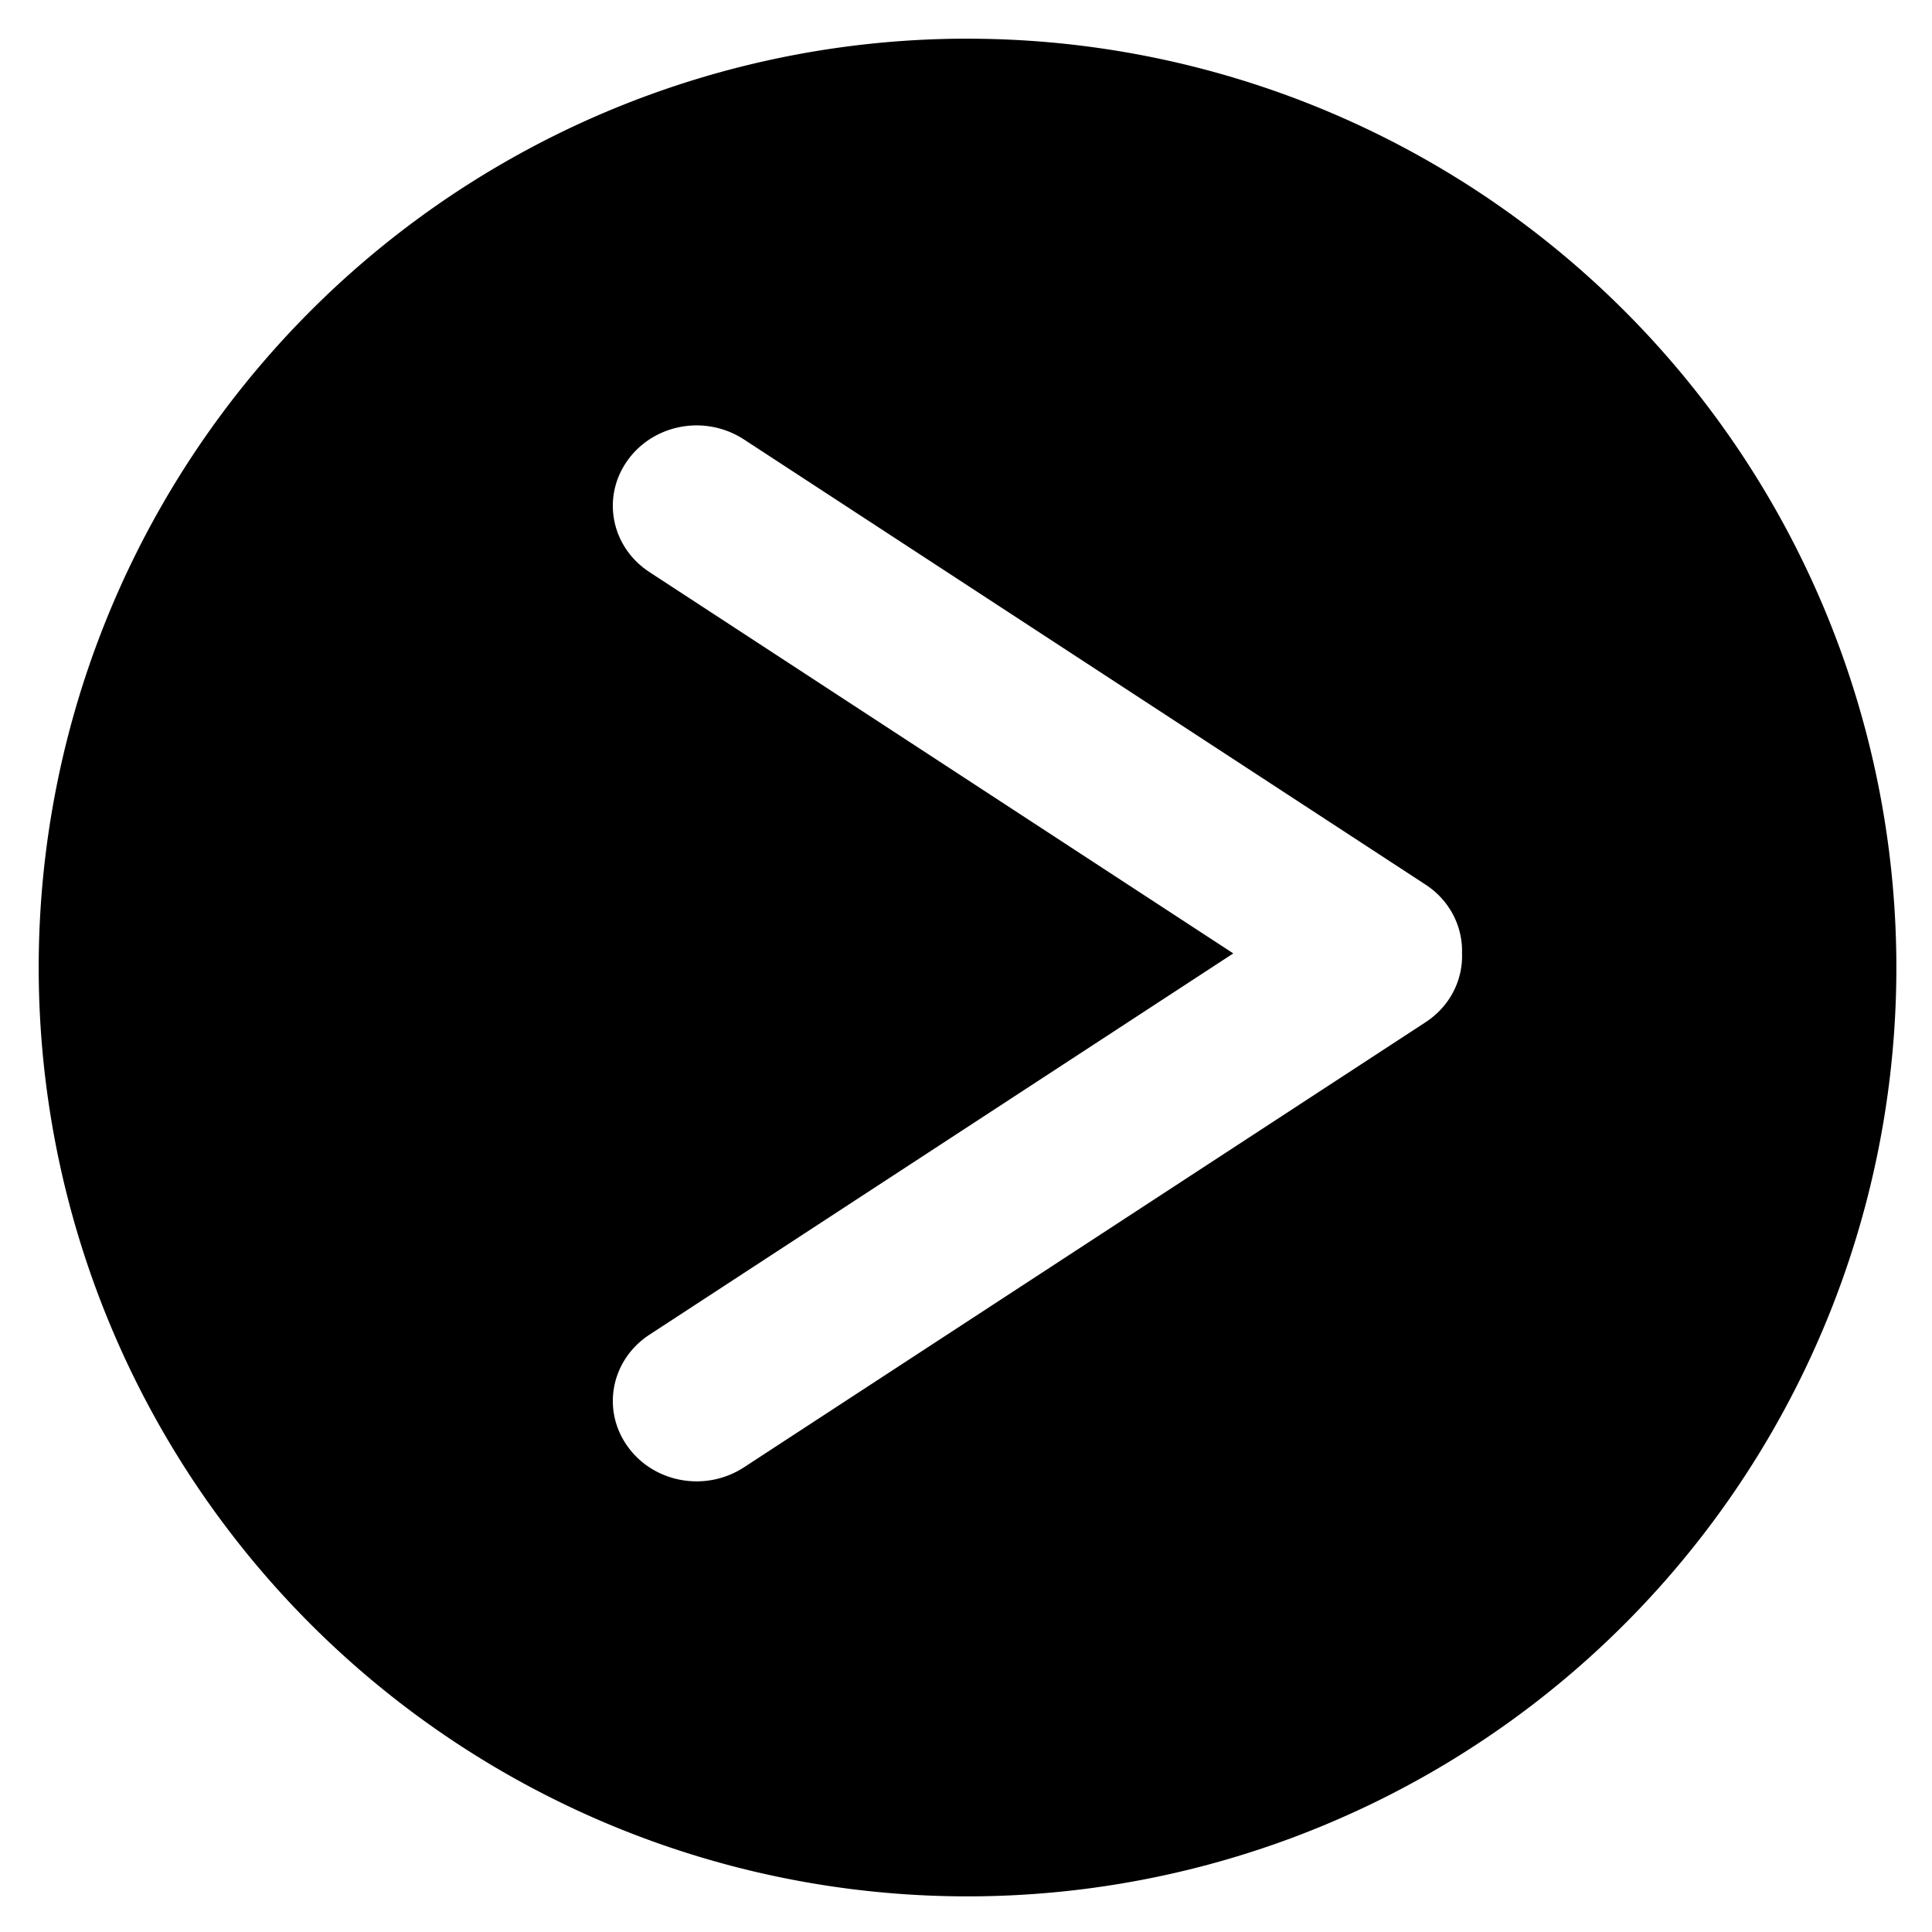<?xml version="1.0" encoding="UTF-8" standalone="no"?>
<svg
   xmlns:dc="http://purl.org/dc/elements/1.1/"
   xmlns:cc="http://creativecommons.org/ns#"
   xmlns:rdf="http://www.w3.org/1999/02/22-rdf-syntax-ns#"
   xmlns:svg="http://www.w3.org/2000/svg"
   xmlns="http://www.w3.org/2000/svg"
   xmlns:sodipodi="http://sodipodi.sourceforge.net/DTD/sodipodi-0.dtd"
   xmlns:inkscape="http://www.inkscape.org/namespaces/inkscape"
   sodipodi:docname="arrow_right.svg"
   inkscape:version="1.0 (4035a4fb49, 2020-05-01)"
   id="svg8"
   version="1.1"
   viewBox="0 0 13.229 13.229"
   height="50"
   width="50">
  <defs
     id="defs2" />
  <sodipodi:namedview
     inkscape:window-maximized="1"
     inkscape:window-y="-9"
     inkscape:window-x="-9"
     inkscape:window-height="1001"
     inkscape:window-width="1920"
     units="px"
     inkscape:pagecheckerboard="true"
     showgrid="false"
     inkscape:document-rotation="0"
     inkscape:current-layer="layer1"
     inkscape:document-units="px"
     inkscape:cy="37.681468"
     inkscape:cx="50.818131"
     inkscape:zoom="3.9933812"
     inkscape:pageshadow="2"
     inkscape:pageopacity="0.0"
     borderopacity="1.0"
     bordercolor="#666666"
     pagecolor="#ffffff"
     id="base" />
  <g
     id="layer1"
     inkscape:groupmode="layer"
     inkscape:label="Layer 1">
    <path
       transform="scale(0.265)"
       d="M 24.789 1 A 24 24 0 0 0 1 25 A 24 24 0 0 0 25 49 A 24 24 0 0 0 49 25 A 24 24 0 0 0 25 1 A 24 24 0 0 0 24.789 1 z M 18.012 10.992 C 18.428 10.994 18.851 11.113 19.223 11.355 L 36.834 22.857 C 37.467 23.271 37.796 23.946 37.777 24.627 C 37.803 25.314 37.473 25.997 36.834 26.414 L 19.223 37.914 C 18.231 38.561 16.889 38.319 16.213 37.369 C 15.537 36.42 15.792 35.134 16.783 34.486 L 31.867 24.635 L 16.783 14.783 C 15.792 14.136 15.537 12.85 16.213 11.9 C 16.635 11.307 17.317 10.989 18.012 10.992 z "
       style="fill:#000000;fill-opacity:1;fill-rule:evenodd;stroke-width:4.8"
       id="path10" />
    <g
       style="fill:#ffffff;fill-opacity:1;stroke:#ffffff;stroke-opacity:1"
       transform="translate(-0.067,0.033)"
       id="g2808" />
    <g
       transform="matrix(1.337,0,0,1.281,-2.065,-2.026)"
       id="g2851" />
  </g>
</svg>
